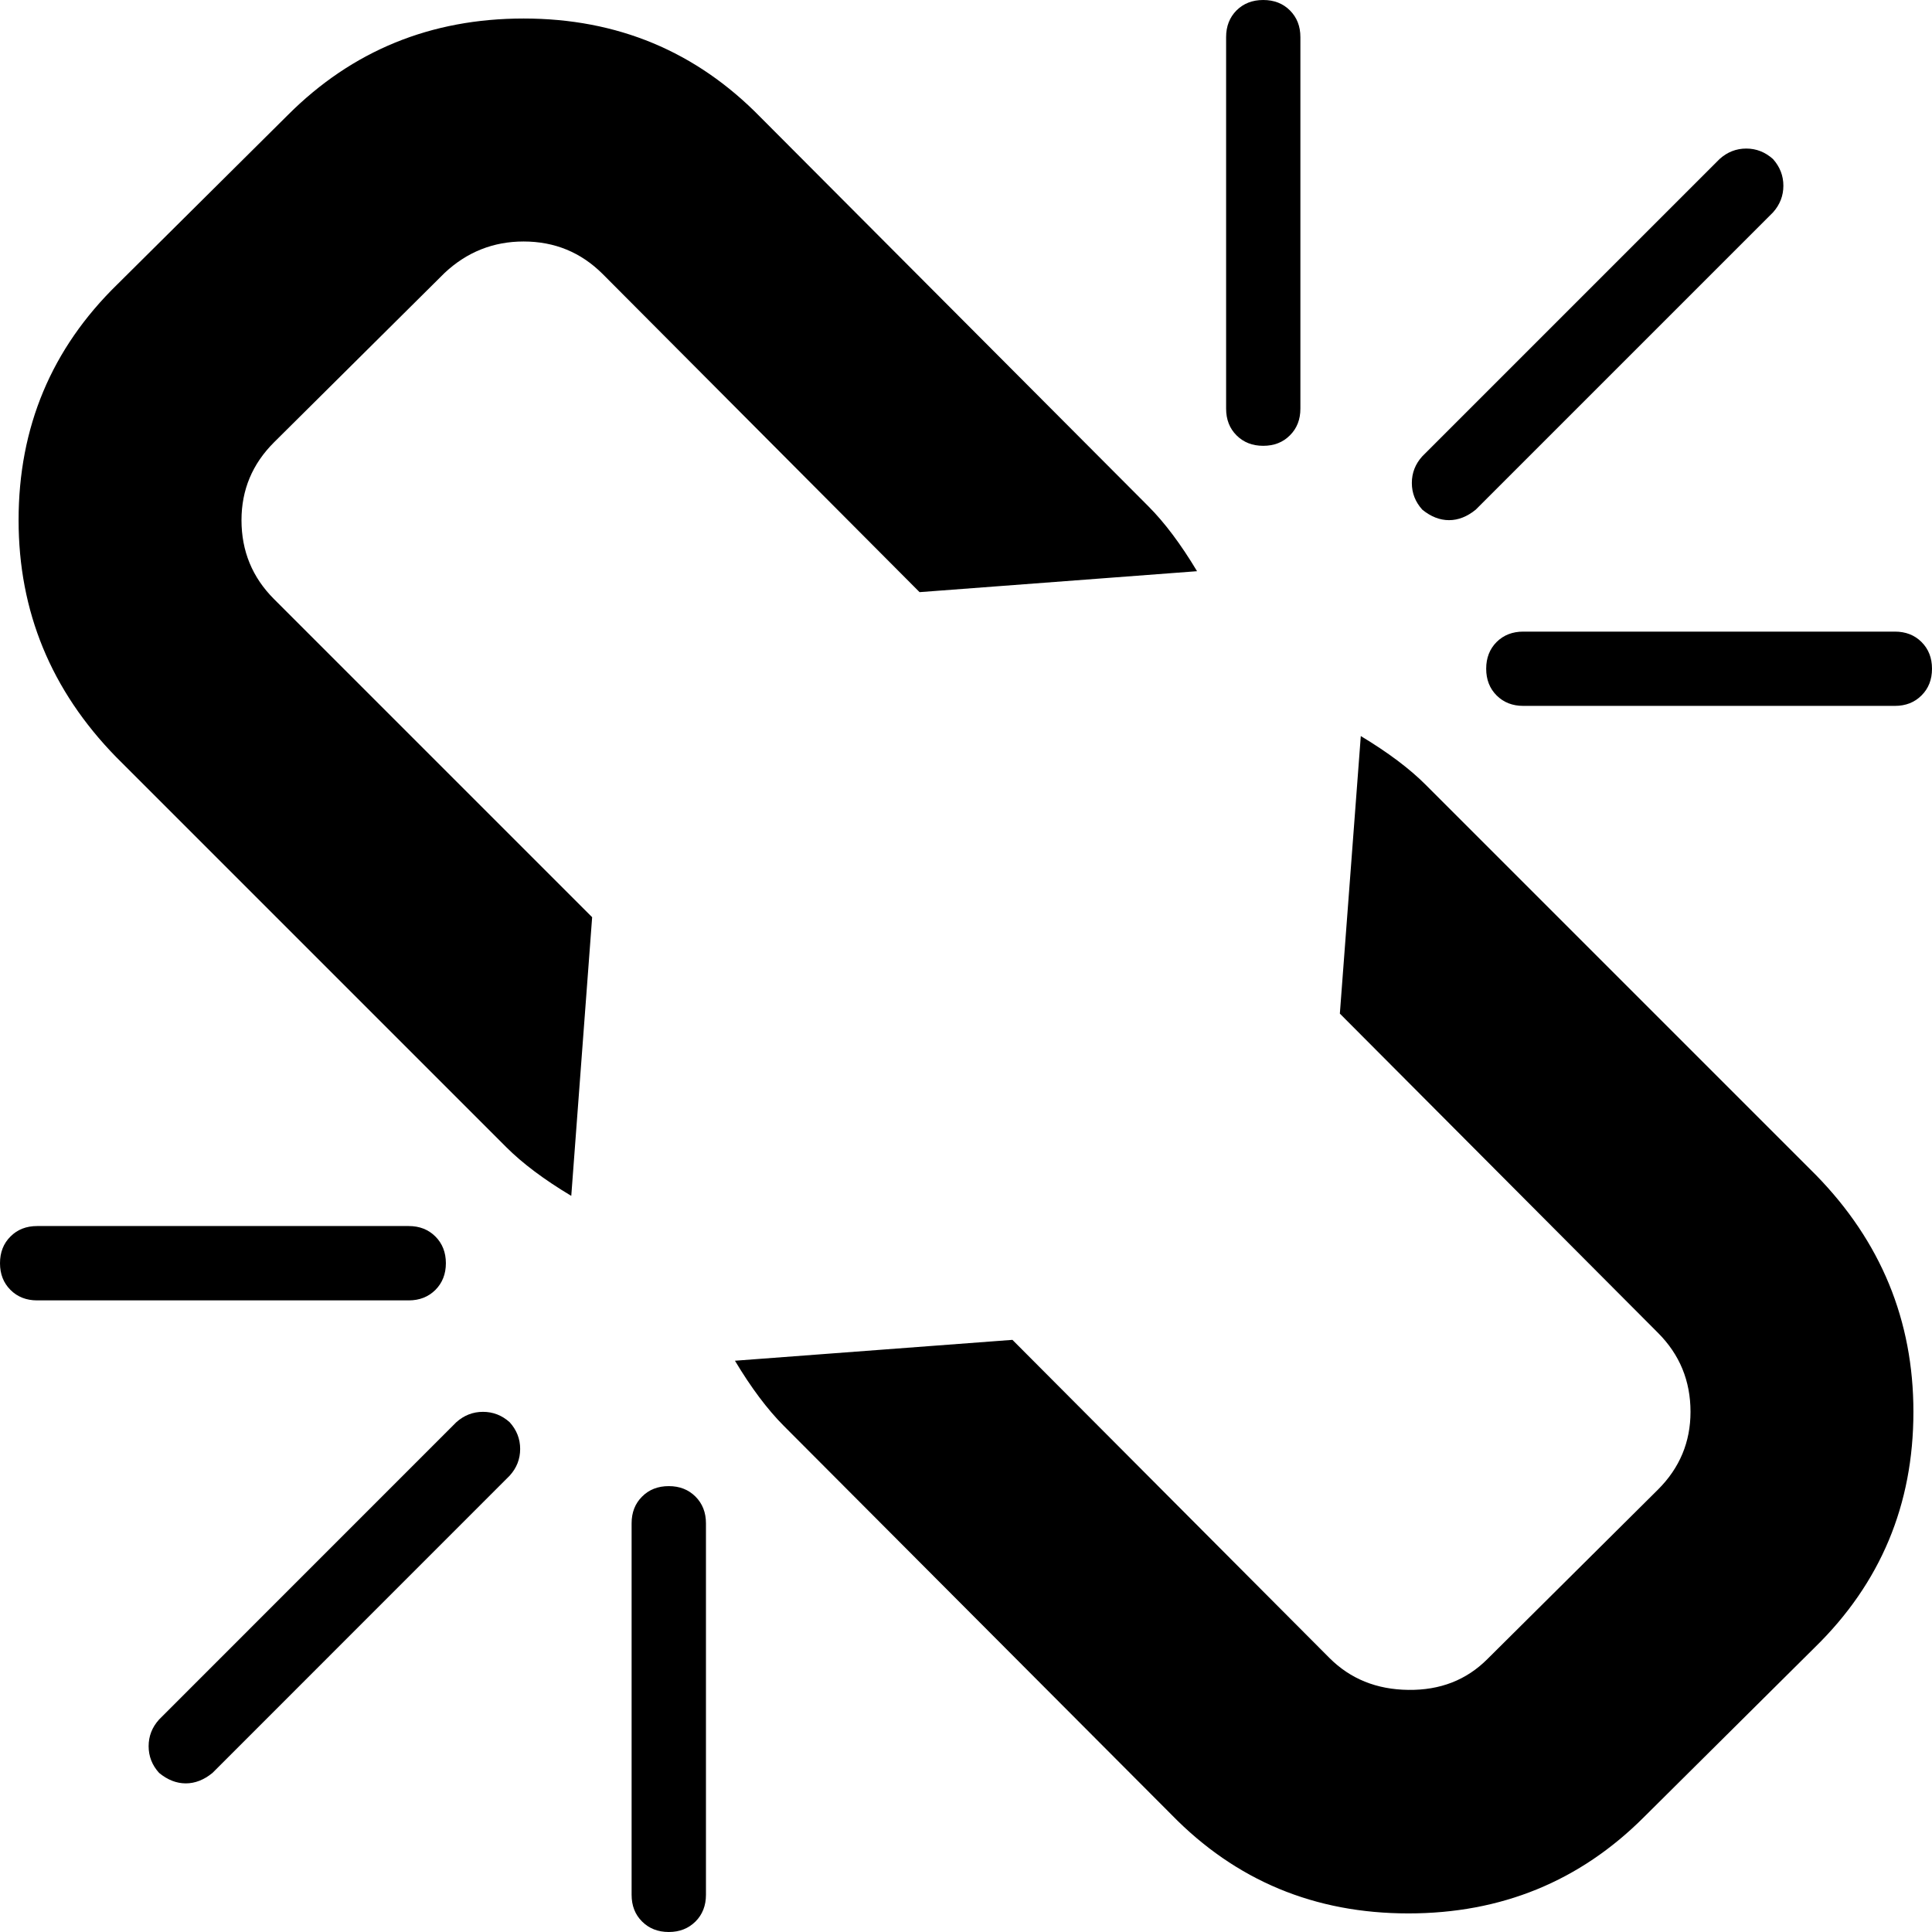 <svg width="27.857" height="27.857" viewBox="0 -53.571 27.857 27.857" xmlns="http://www.w3.org/2000/svg"><path d="M7.349 -32.294L3.064 -28.008C2.941 -27.907 2.812 -27.857 2.679 -27.857C2.545 -27.857 2.416 -27.907 2.294 -28.008C2.193 -28.119 2.143 -28.248 2.143 -28.393C2.143 -28.538 2.193 -28.666 2.294 -28.778L6.579 -33.064C6.691 -33.164 6.819 -33.214 6.964 -33.214C7.109 -33.214 7.238 -33.164 7.349 -33.064C7.45 -32.952 7.5 -32.824 7.5 -32.679C7.5 -32.533 7.45 -32.405 7.349 -32.294ZM10.179 -31.607L10.179 -26.25C10.179 -26.094 10.128 -25.965 10.028 -25.865C9.927 -25.765 9.799 -25.714 9.643 -25.714C9.487 -25.714 9.358 -25.765 9.258 -25.865C9.157 -25.965 9.107 -26.094 9.107 -26.25L9.107 -31.607C9.107 -31.763 9.157 -31.892 9.258 -31.992C9.358 -32.093 9.487 -32.143 9.643 -32.143C9.799 -32.143 9.927 -32.093 10.028 -31.992C10.128 -31.892 10.179 -31.763 10.179 -31.607ZM6.429 -35.357C6.429 -35.201 6.378 -35.073 6.278 -34.972C6.177 -34.872 6.049 -34.821 5.893 -34.821L0.536 -34.821C0.379 -34.821 0.251 -34.872 0.151 -34.972C0.05 -35.073 0 -35.201 0 -35.357C0 -35.513 0.05 -35.642 0.151 -35.742C0.251 -35.843 0.379 -35.893 0.536 -35.893L5.893 -35.893C6.049 -35.893 6.177 -35.843 6.278 -35.742C6.378 -35.642 6.429 -35.513 6.429 -35.357ZM27.589 -33.214C27.589 -31.875 27.115 -30.742 26.166 -29.816L23.705 -27.372C22.779 -26.445 21.646 -25.982 20.307 -25.982C18.956 -25.982 17.818 -26.456 16.892 -27.405L11.3 -33.013C11.066 -33.248 10.831 -33.56 10.597 -33.951L14.598 -34.252L19.169 -29.665C19.47 -29.364 19.849 -29.21 20.307 -29.205C20.765 -29.199 21.144 -29.347 21.445 -29.648L23.906 -32.093C24.219 -32.405 24.375 -32.779 24.375 -33.214C24.375 -33.661 24.219 -34.04 23.906 -34.353L19.319 -38.956L19.621 -42.958C20.011 -42.723 20.324 -42.489 20.558 -42.254L26.183 -36.629C27.121 -35.67 27.589 -34.531 27.589 -33.214ZM17.26 -45.335L13.259 -45.033L8.689 -49.621C8.376 -49.933 7.997 -50.089 7.55 -50.089C7.115 -50.089 6.735 -49.939 6.412 -49.637L3.951 -47.193C3.638 -46.881 3.482 -46.507 3.482 -46.071C3.482 -45.625 3.638 -45.246 3.951 -44.933L8.538 -40.346L8.237 -36.328C7.846 -36.562 7.533 -36.797 7.299 -37.031L1.674 -42.656C0.737 -43.616 0.268 -44.754 0.268 -46.071C0.268 -47.411 0.742 -48.544 1.691 -49.47L4.152 -51.914C5.078 -52.84 6.211 -53.304 7.55 -53.304C8.901 -53.304 10.039 -52.829 10.965 -51.881L16.557 -46.272C16.791 -46.038 17.026 -45.725 17.26 -45.335ZM27.857 -43.929C27.857 -43.772 27.807 -43.644 27.706 -43.544C27.606 -43.443 27.478 -43.393 27.321 -43.393L21.964 -43.393C21.808 -43.393 21.68 -43.443 21.579 -43.544C21.479 -43.644 21.429 -43.772 21.429 -43.929C21.429 -44.085 21.479 -44.213 21.579 -44.314C21.68 -44.414 21.808 -44.464 21.964 -44.464L27.321 -44.464C27.478 -44.464 27.606 -44.414 27.706 -44.314C27.807 -44.213 27.857 -44.085 27.857 -43.929ZM18.75 -53.036L18.75 -47.679C18.75 -47.522 18.7 -47.394 18.599 -47.294C18.499 -47.193 18.371 -47.143 18.214 -47.143C18.058 -47.143 17.93 -47.193 17.829 -47.294C17.729 -47.394 17.679 -47.522 17.679 -47.679L17.679 -53.036C17.679 -53.192 17.729 -53.32 17.829 -53.421C17.93 -53.521 18.058 -53.571 18.214 -53.571C18.371 -53.571 18.499 -53.521 18.599 -53.421C18.7 -53.32 18.75 -53.192 18.75 -53.036ZM25.564 -50.508L21.278 -46.222C21.155 -46.122 21.027 -46.071 20.893 -46.071C20.759 -46.071 20.631 -46.122 20.508 -46.222C20.407 -46.334 20.357 -46.462 20.357 -46.607C20.357 -46.752 20.407 -46.881 20.508 -46.992L24.794 -51.278C24.905 -51.378 25.033 -51.429 25.179 -51.429C25.324 -51.429 25.452 -51.378 25.564 -51.278C25.664 -51.166 25.714 -51.038 25.714 -50.893C25.714 -50.748 25.664 -50.619 25.564 -50.508ZM25.564 -50.508"></path></svg>
